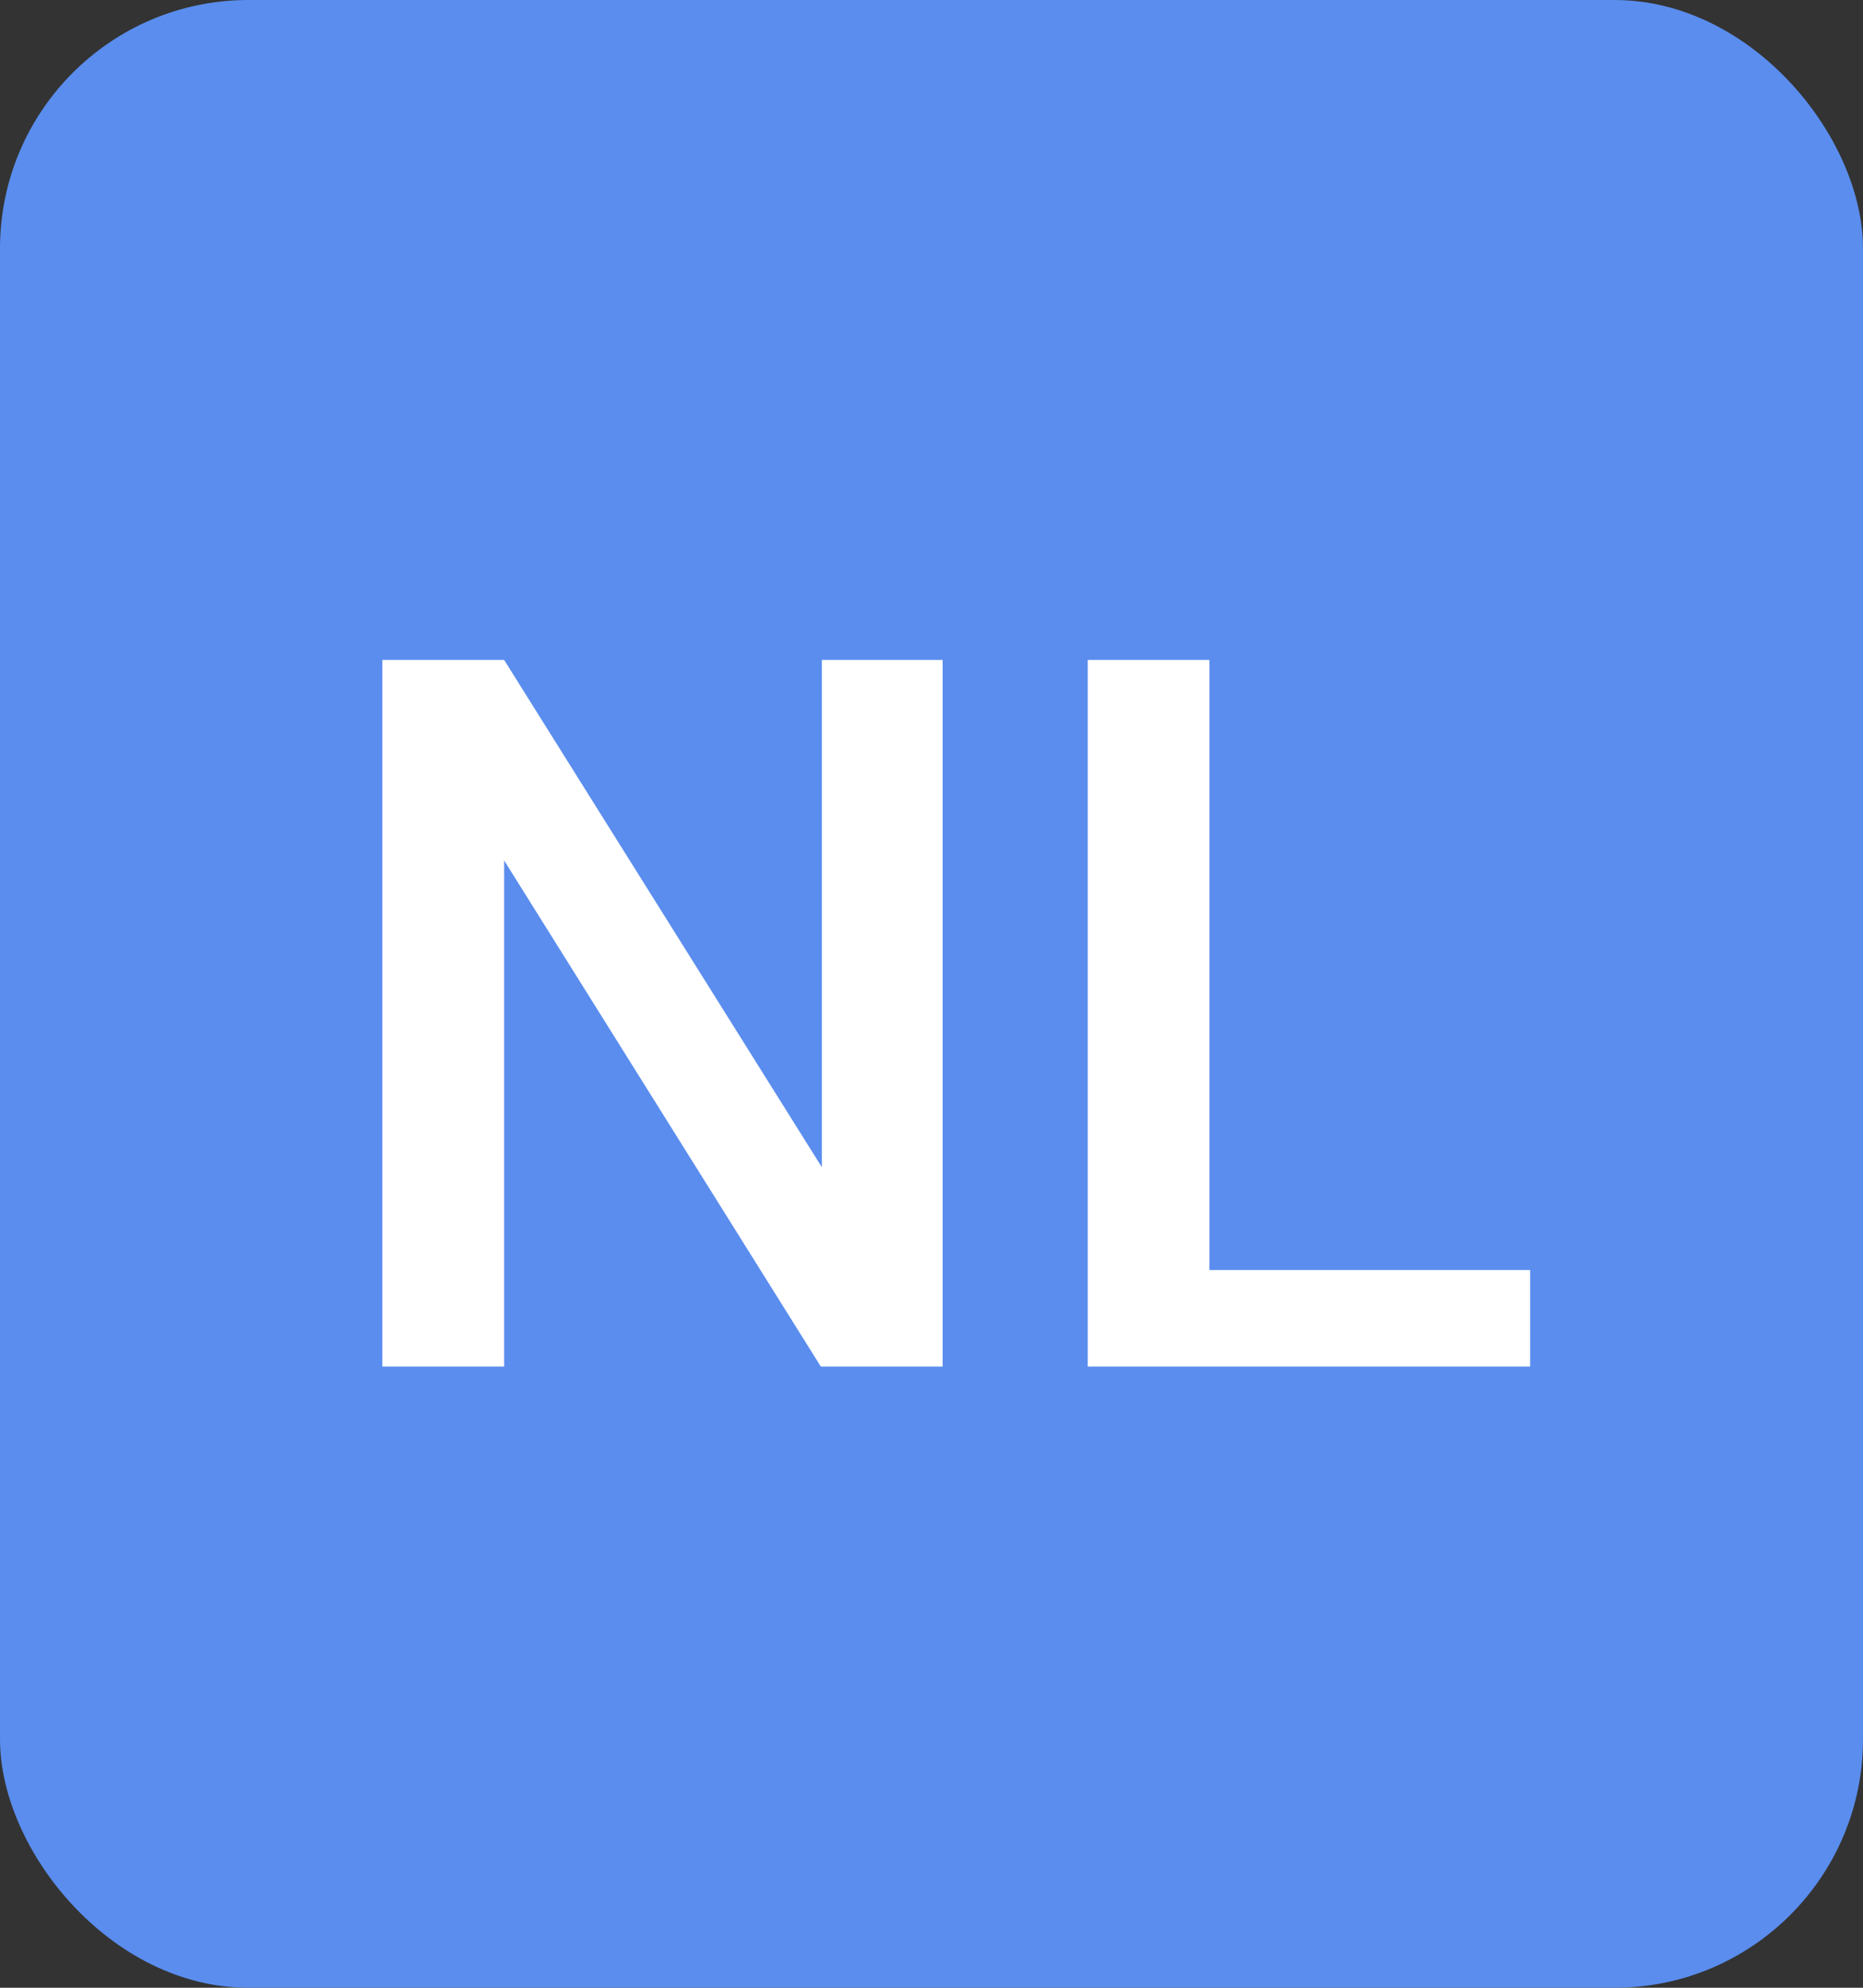 <svg fill="none" height="16" viewBox="0 0 15 16" width="15" xmlns="http://www.w3.org/2000/svg">
    <rect x="0" y="0" width="15" height="16" fill="#333333" stroke="none"/>
    <rect fill="#5A8DEE" height="16" rx="2" width="15" />
    <path
        d="M7.59 5.312V11H6.609L4.059 6.926V11H3.078V5.312H4.059L6.617 9.395V5.312H7.59ZM12.32 10.223V11H9.465V10.223H12.32ZM9.738 5.312V11H8.758V5.312H9.738Z"
        fill="white" />
</svg>
